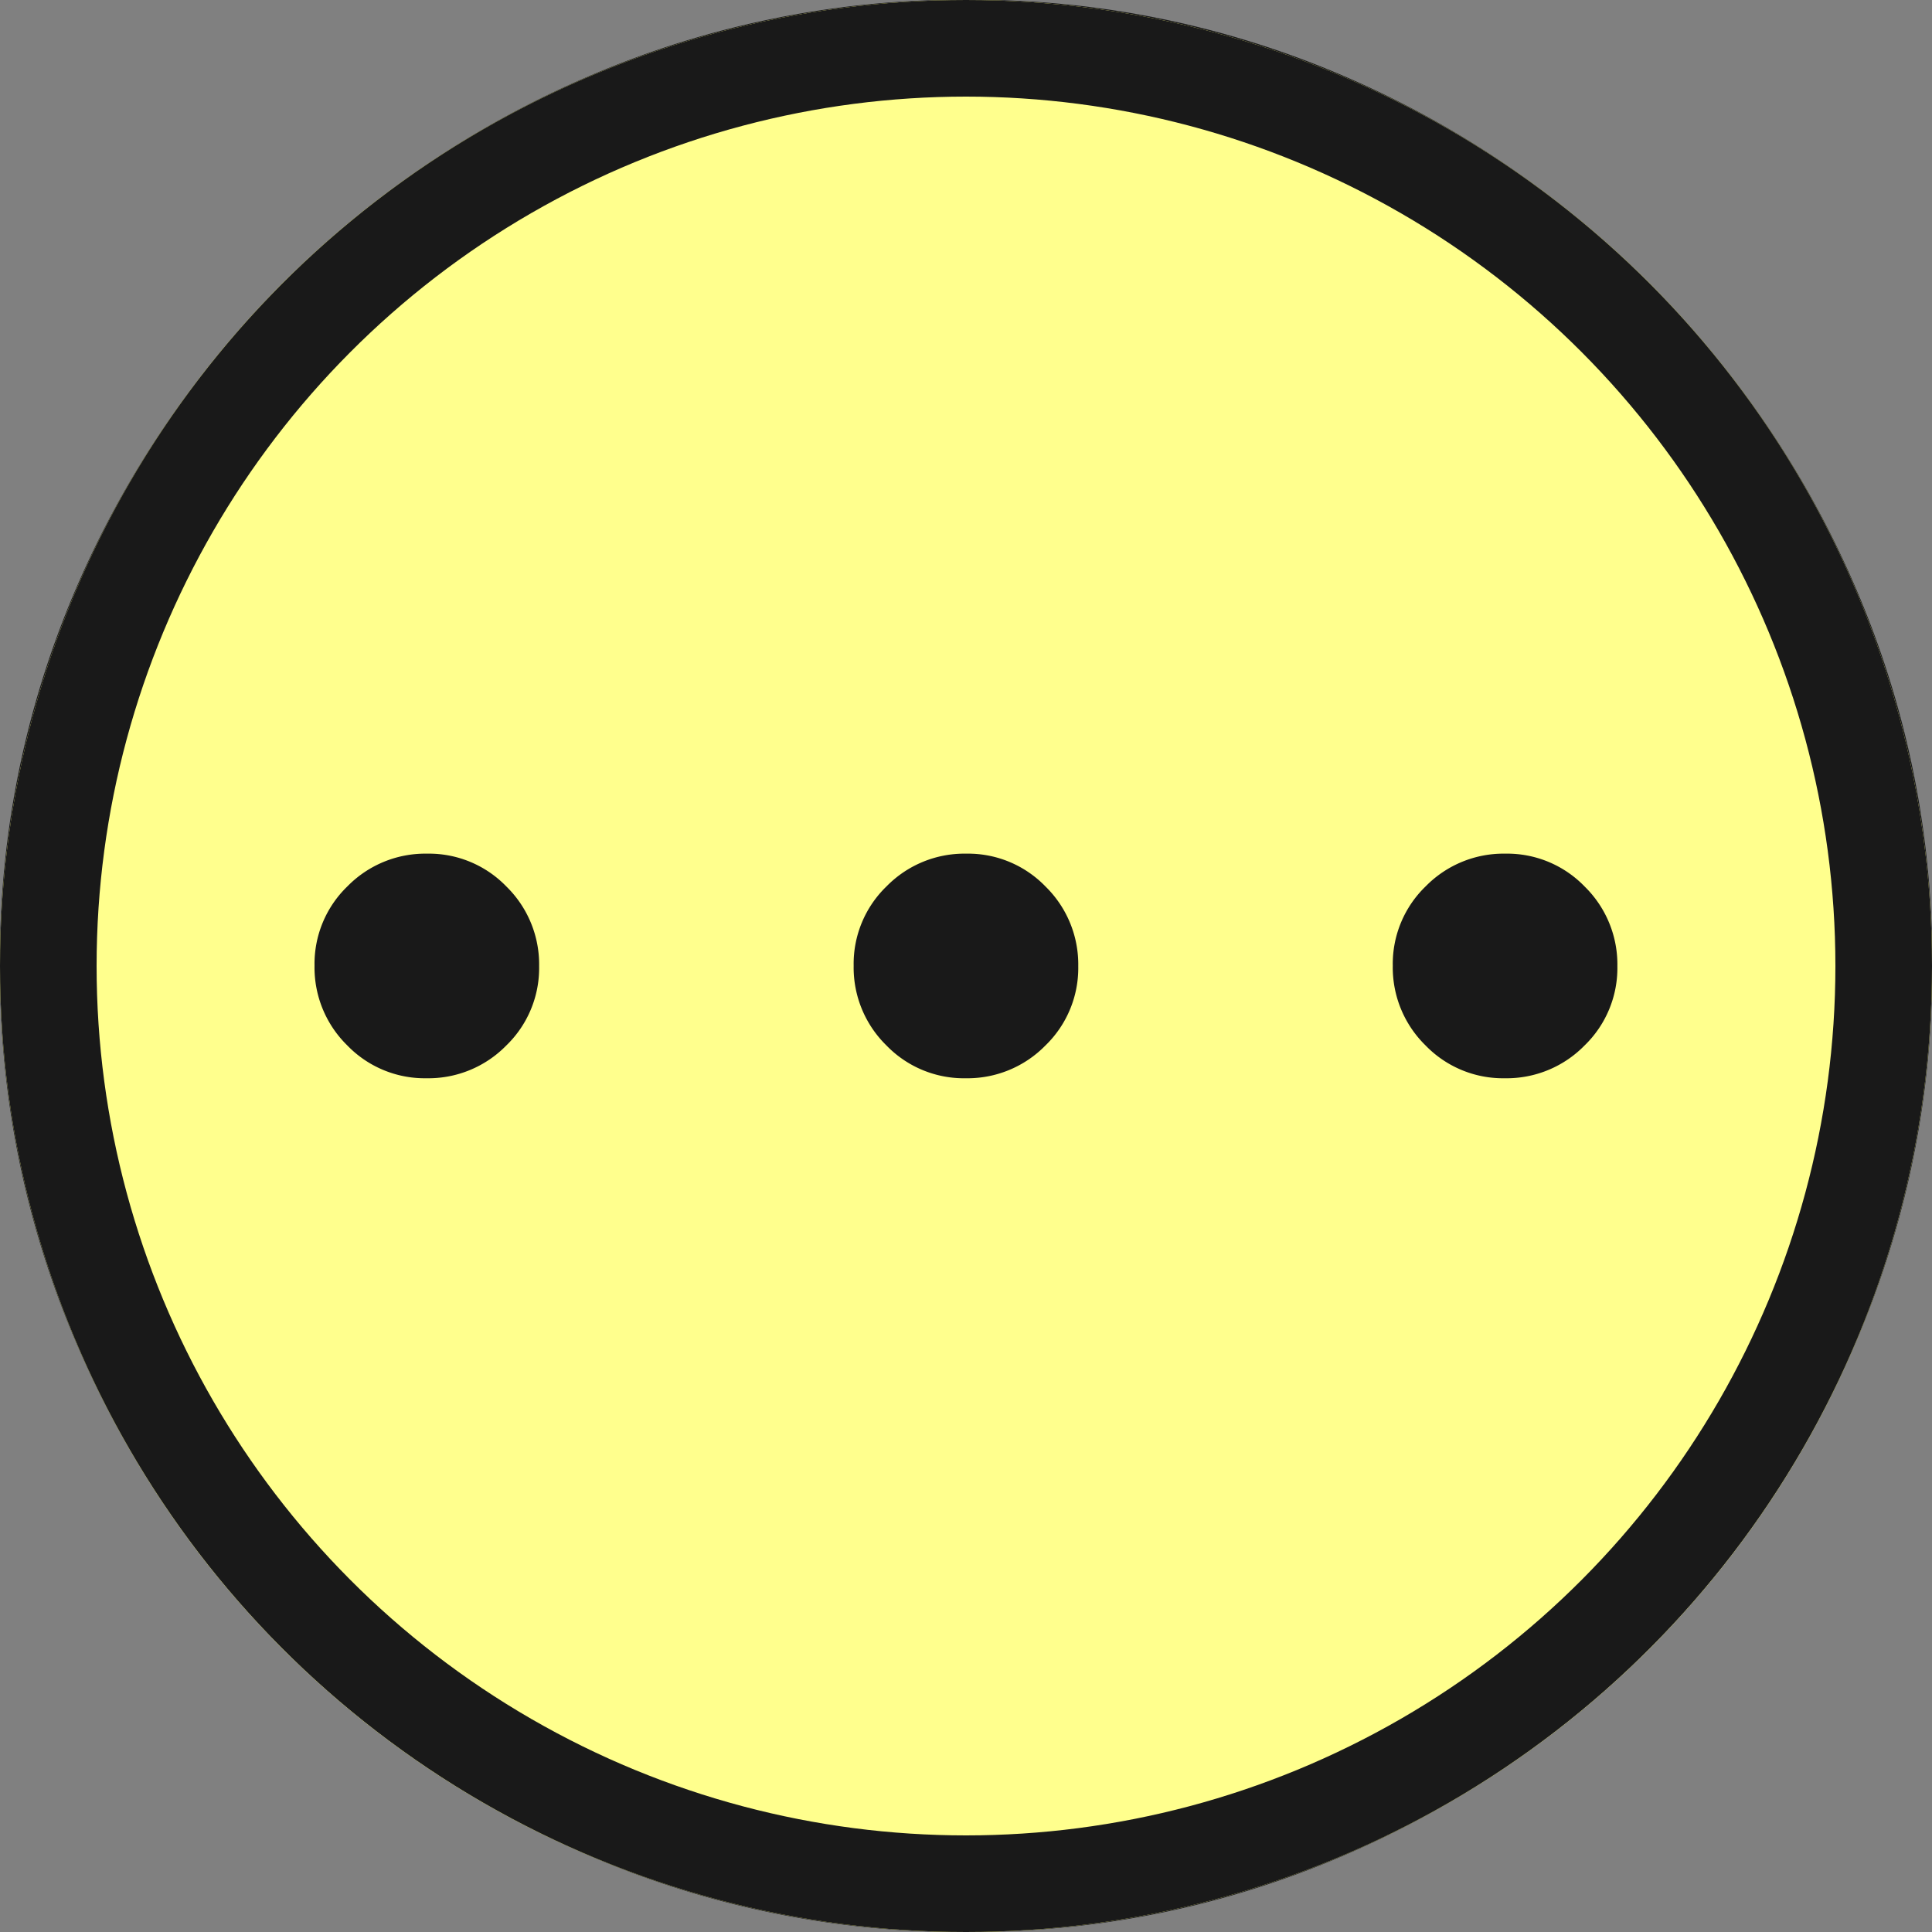 <svg id="more_icon" xmlns="http://www.w3.org/2000/svg" xmlns:xlink="http://www.w3.org/1999/xlink" width="20" height="20" viewBox="0 0 20 20">
  <rect x="0" y="0" width="20" height="20" fill="#808080" stroke="none"/>
  <defs>
    <clipPath id="clip-path">
      <rect id="사각형_167" data-name="사각형 167" width="20" height="20" transform="translate(24 448)" fill="#cbcbcb"/>
    </clipPath>
  </defs>
  <circle id="타원_24" data-name="타원 24" cx="10" cy="10" r="10" transform="translate(20 20) rotate(180)" fill="#ffff8d"/>
  <g id="마스크_그룹_58" data-name="마스크 그룹 58" transform="translate(-24 -448)" clip-path="url(#clip-path)">
    <path id="pending_20dp_191919_FILL0_wght200_GRAD0_opsz20" d="M8.369-12.791a1.128,1.128,0,0,0,.824-.338,1.115,1.115,0,0,0,.341-.822,1.128,1.128,0,0,0-.338-.824,1.115,1.115,0,0,0-.822-.341,1.128,1.128,0,0,0-.824.338,1.115,1.115,0,0,0-.341.822,1.128,1.128,0,0,0,.338.824A1.115,1.115,0,0,0,8.369-12.791Zm5.581,0a1.128,1.128,0,0,0,.824-.338,1.115,1.115,0,0,0,.341-.822,1.128,1.128,0,0,0-.338-.824,1.115,1.115,0,0,0-.822-.341,1.128,1.128,0,0,0-.824.338,1.115,1.115,0,0,0-.341.822,1.128,1.128,0,0,0,.338.824A1.115,1.115,0,0,0,13.951-12.791Zm5.581,0a1.128,1.128,0,0,0,.824-.338,1.115,1.115,0,0,0,.341-.822,1.128,1.128,0,0,0-.338-.824,1.115,1.115,0,0,0-.822-.341,1.128,1.128,0,0,0-.824.338,1.115,1.115,0,0,0-.341.822,1.128,1.128,0,0,0,.338.824,1.115,1.115,0,0,0,.822.341ZM13.965-3.953a9.776,9.776,0,0,1-3.886-.78A10.086,10.086,0,0,1,6.885-6.883a10.073,10.073,0,0,1-2.151-3.19,9.763,9.763,0,0,1-.781-3.891,9.692,9.692,0,0,1,.78-3.88,10.131,10.131,0,0,1,2.149-3.179,10.073,10.073,0,0,1,3.19-2.151,9.763,9.763,0,0,1,3.891-.781,9.692,9.692,0,0,1,3.88.78,10.131,10.131,0,0,1,3.179,2.149,10.094,10.094,0,0,1,2.151,3.183,9.7,9.7,0,0,1,.781,3.876,9.776,9.776,0,0,1-.78,3.886,10.086,10.086,0,0,1-2.149,3.194,10.094,10.094,0,0,1-3.183,2.151,9.7,9.7,0,0,1-3.876.781Zm-.012-.93a8.747,8.747,0,0,0,6.424-2.645,8.747,8.747,0,0,0,2.645-6.424,8.747,8.747,0,0,0-2.645-6.424,8.747,8.747,0,0,0-6.424-2.645,8.747,8.747,0,0,0-6.424,2.645,8.747,8.747,0,0,0-2.645,6.424A8.747,8.747,0,0,0,7.529-7.529a8.747,8.747,0,0,0,6.424,2.645ZM13.953-13.953Z" transform="translate(20.047 471.953)" fill="#191919"/>
  </g>
  <circle id="타원_23" data-name="타원 23" cx="9" cy="9" r="9" transform="translate(19 19) rotate(180)" fill="none" stroke="#ffff8d" stroke-width="2"/>
  <g id="타원_25" data-name="타원 25" transform="translate(19 19) rotate(180)" fill="none" stroke="#191919" stroke-width="1">
    <circle cx="9" cy="9" r="9" stroke="none"/>
    <circle cx="9" cy="9" r="9.5" fill="none"/>
  </g>
</svg>
